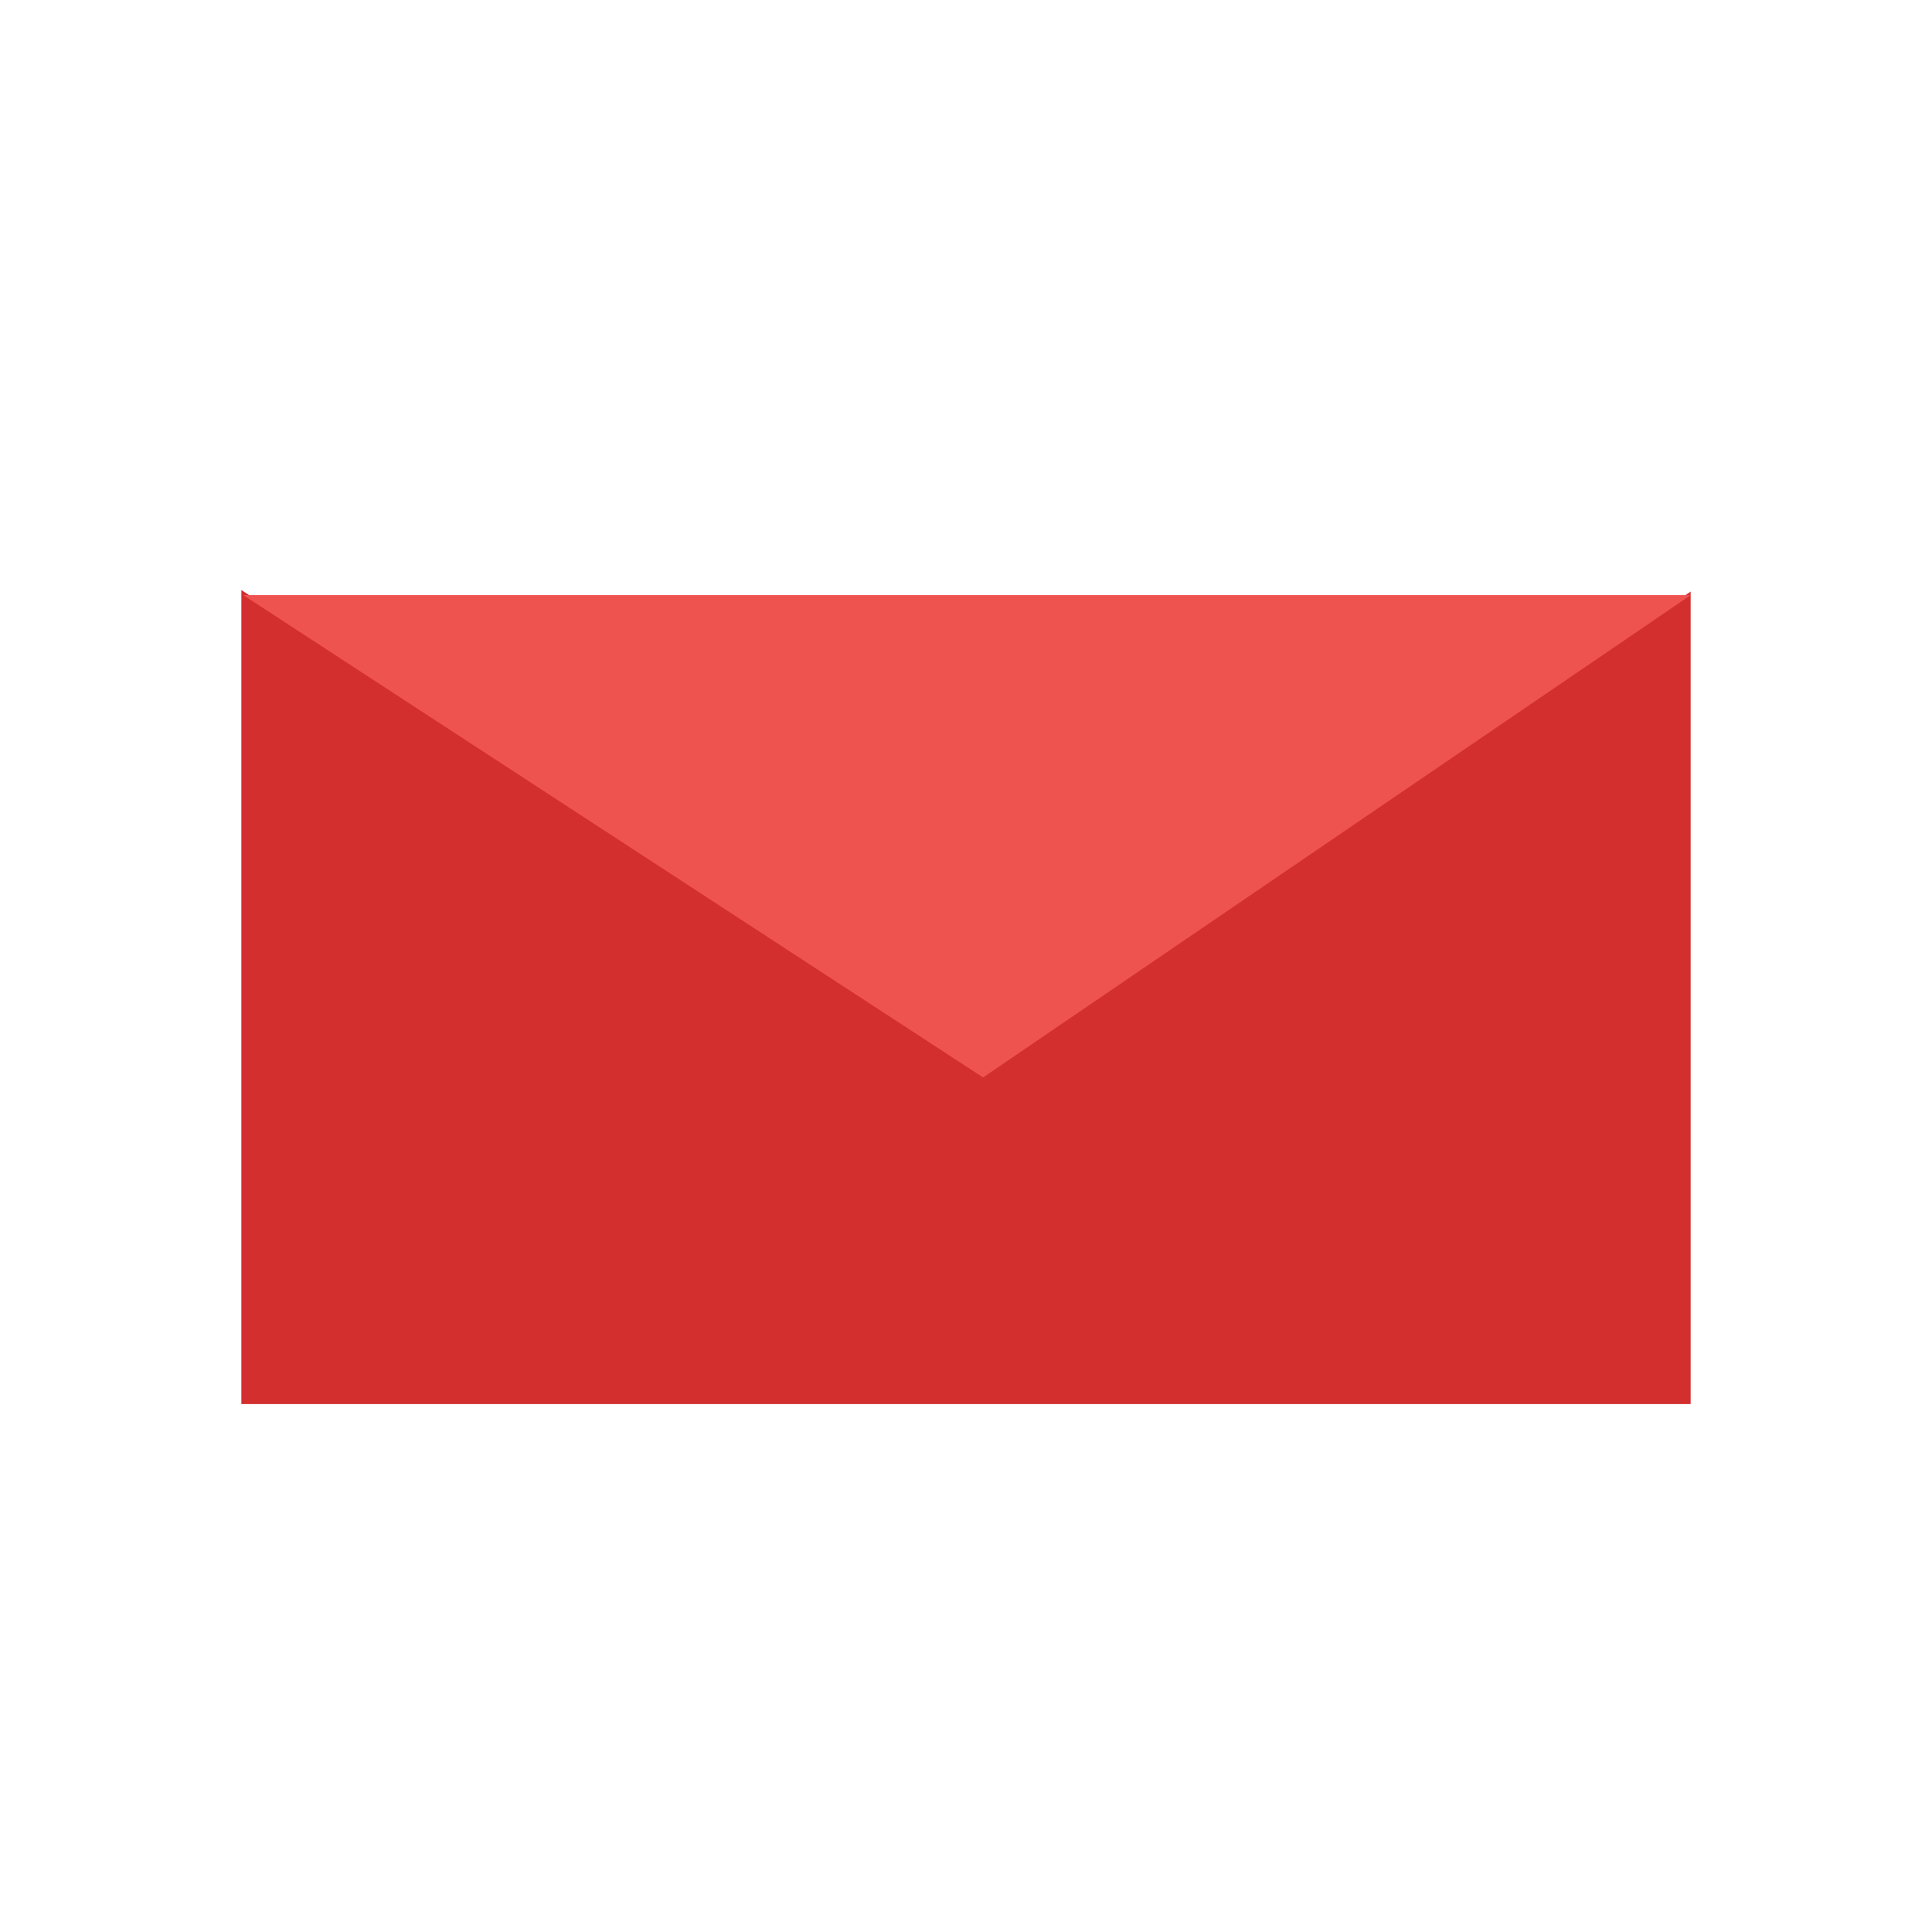 <svg class="svg-icon" style="width: 1em; height: 1em;vertical-align: middle;fill: currentColor;overflow: hidden;" viewBox="0 0 1024 1024" version="1.1" xmlns="http://www.w3.org/2000/svg"><path d="M896.078 313.554v430.643H127.922V312.721l383.349 250.01 10 6.459 9.792-6.667z" fill="#D32F2F" /><path d="M132.297 315.43h763.781l-375.015 255.635L128.964 315.43z" fill="#EF5350" /></svg>